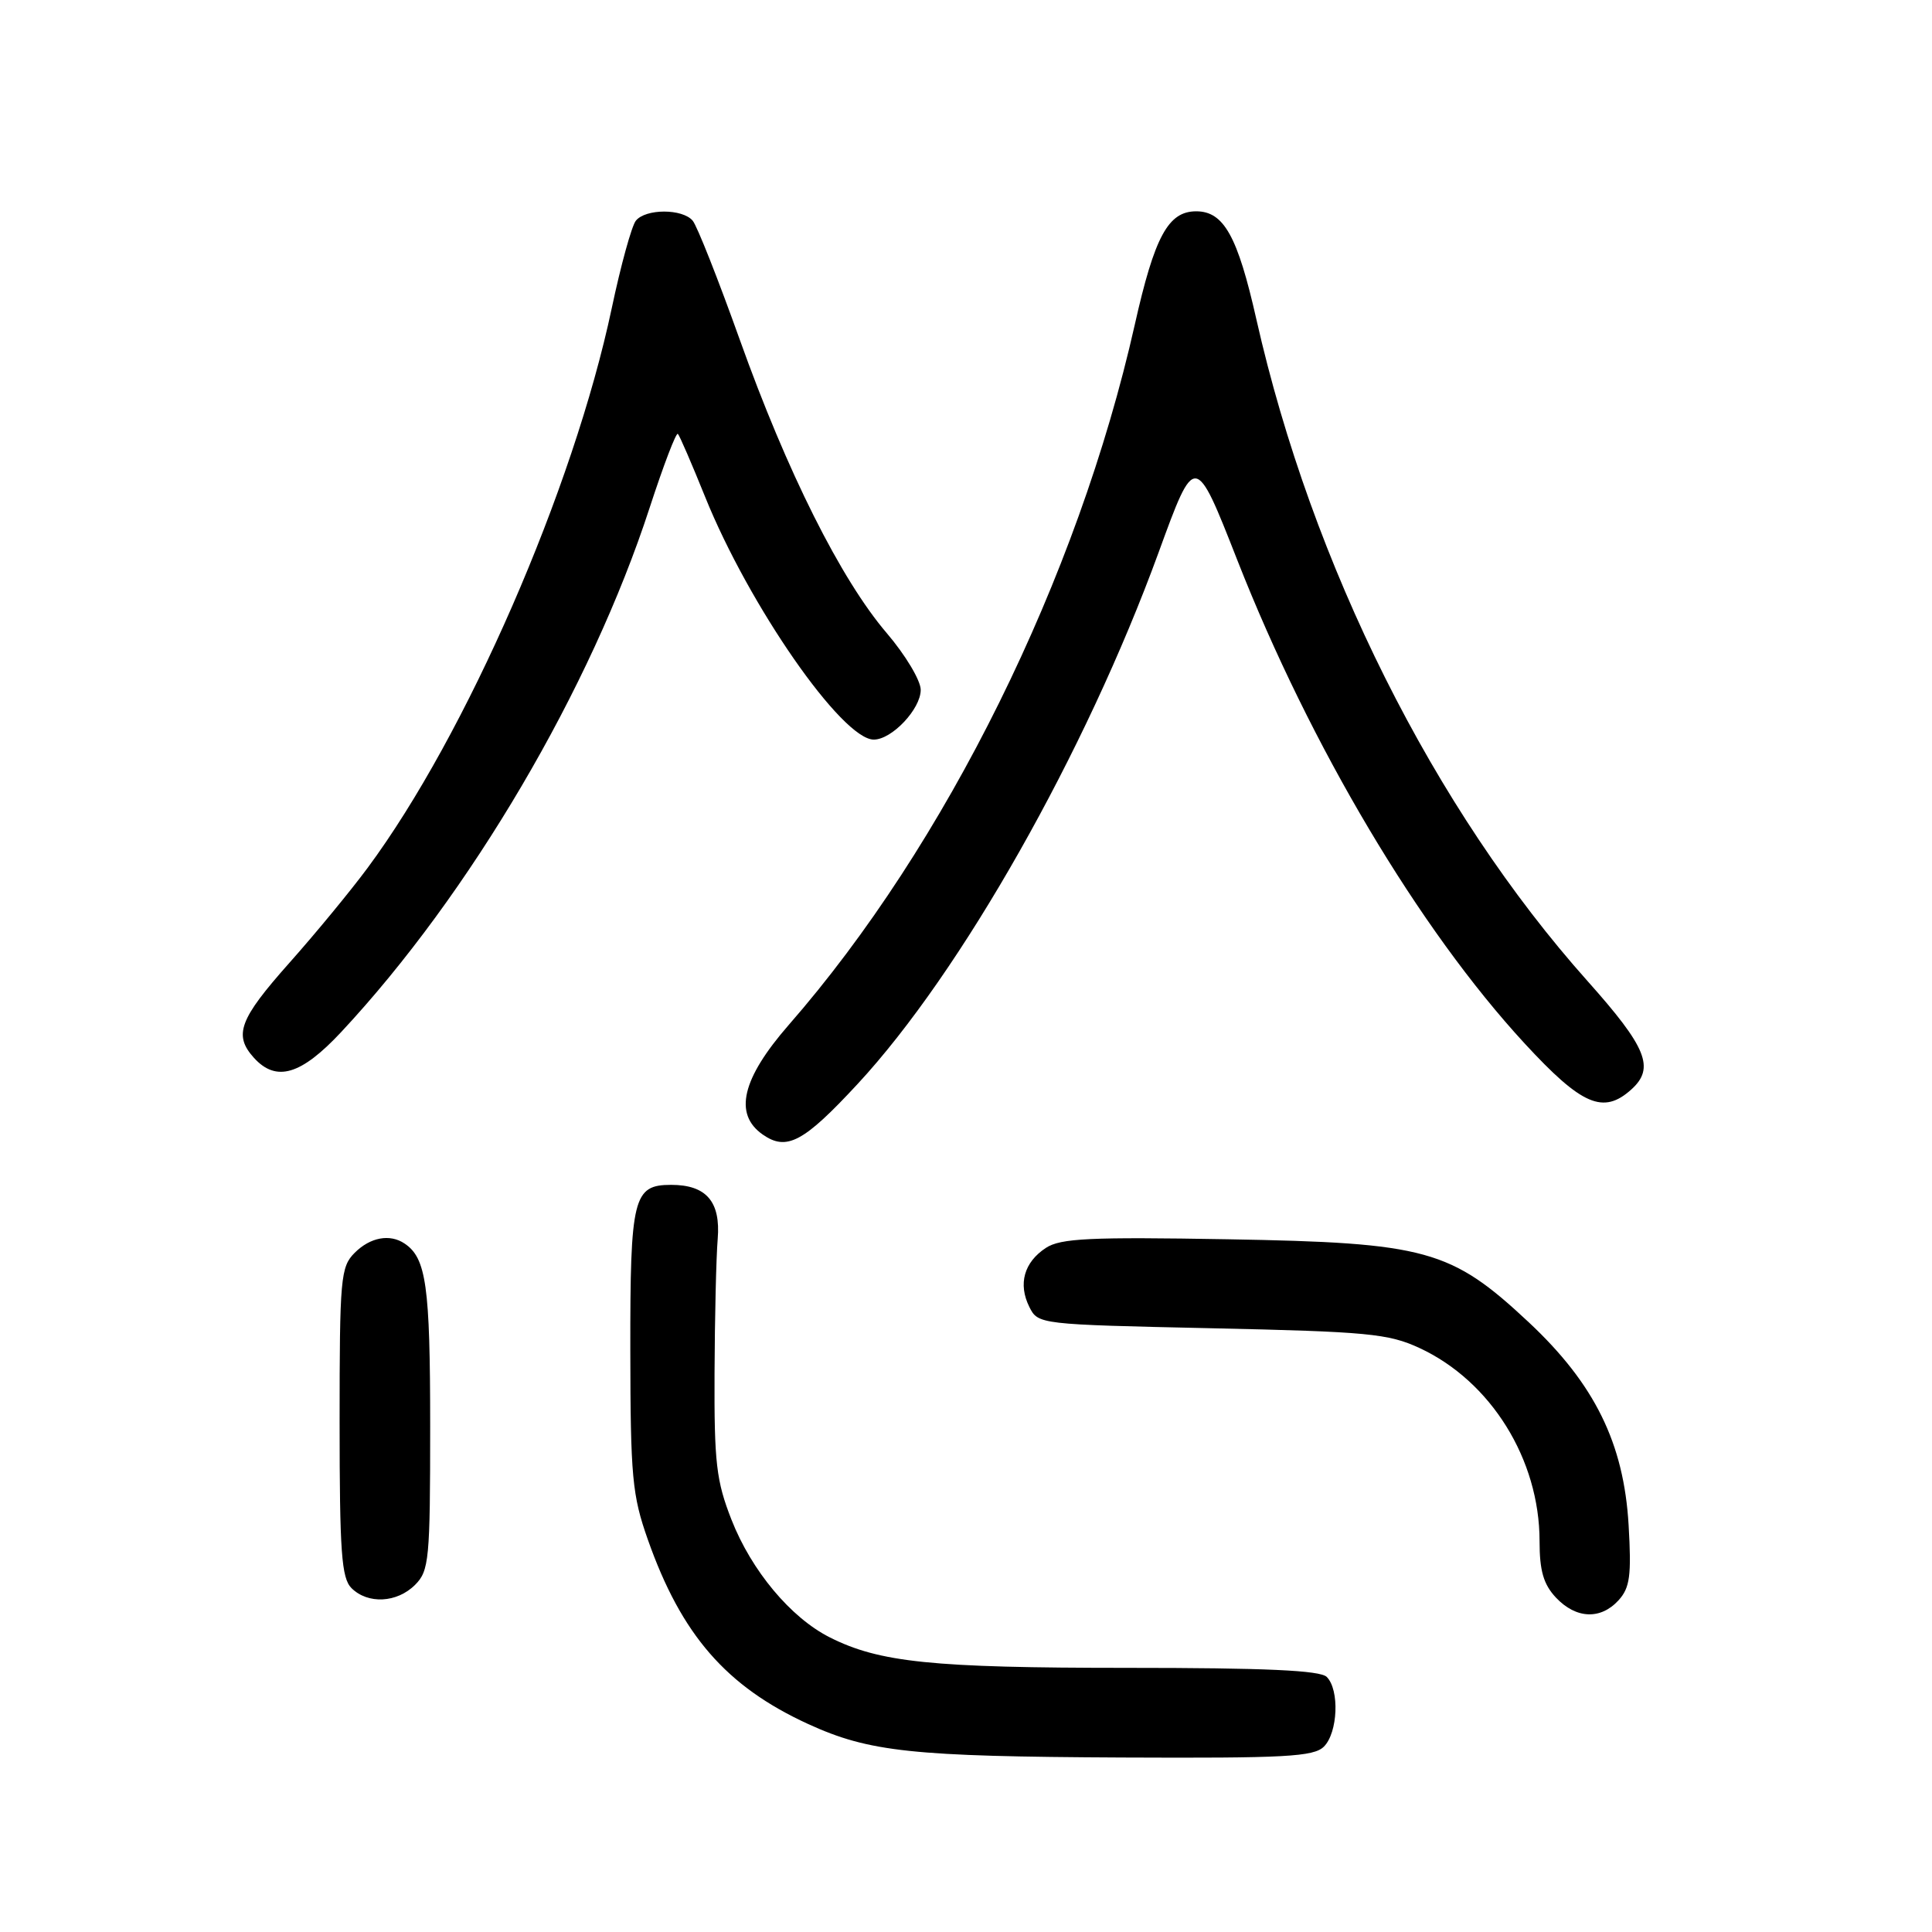 <?xml version="1.0" encoding="UTF-8" standalone="no"?>
<!DOCTYPE svg PUBLIC "-//W3C//DTD SVG 1.1//EN" "http://www.w3.org/Graphics/SVG/1.1/DTD/svg11.dtd" >
<svg xmlns="http://www.w3.org/2000/svg" xmlns:xlink="http://www.w3.org/1999/xlink" version="1.1" viewBox="0 0 256 256">
 <g >
 <path fill="currentColor"
d=" M 175.43 231.43 C 177.28 229.57 177.51 223.91 175.80 222.20 C 174.93 221.33 167.66 221.00 149.35 221.00 C 123.52 221.00 116.52 220.28 109.93 216.95 C 104.77 214.34 99.58 208.13 96.93 201.38 C 94.91 196.23 94.63 193.83 94.68 182.00 C 94.71 174.57 94.90 166.54 95.10 164.15 C 95.50 159.22 93.59 157.00 88.93 157.00 C 83.91 157.00 83.50 158.65 83.52 178.90 C 83.54 195.70 83.77 198.13 85.84 204.00 C 90.29 216.63 96.24 223.47 107.08 228.44 C 115.18 232.15 120.87 232.75 148.68 232.88 C 170.34 232.98 174.08 232.78 175.43 231.43 Z  M 214.48 212.03 C 215.97 210.38 216.19 208.76 215.80 202.09 C 215.17 191.24 211.30 183.38 202.56 175.20 C 192.25 165.56 189.01 164.67 162.70 164.21 C 144.43 163.89 140.53 164.08 138.59 165.35 C 135.69 167.25 134.88 170.13 136.39 173.17 C 137.55 175.49 137.68 175.50 160.53 176.00 C 181.18 176.45 183.96 176.71 188.07 178.61 C 197.55 183.00 204.00 193.37 204.00 204.22 C 204.00 208.13 204.52 209.93 206.17 211.69 C 208.84 214.52 212.10 214.65 214.48 212.03 Z  M 55.00 210.00 C 56.86 208.14 57.00 206.67 57.00 188.93 C 57.00 170.36 56.48 166.69 53.60 164.77 C 51.65 163.46 49.05 163.95 47.00 166.00 C 45.13 167.87 45.00 169.33 45.00 188.43 C 45.00 205.67 45.25 209.10 46.57 210.43 C 48.74 212.59 52.60 212.40 55.00 210.00 Z  M 113.64 143.63 C 127.34 128.85 143.85 99.69 153.51 73.23 C 158.35 59.95 158.35 59.95 163.97 74.27 C 173.64 98.88 188.05 123.11 202.01 138.25 C 209.61 146.49 212.45 147.71 216.17 144.35 C 219.31 141.51 218.21 138.80 210.36 130.00 C 189.99 107.18 173.85 74.92 166.48 42.33 C 163.99 31.28 162.16 28.00 158.50 28.00 C 154.79 28.00 152.99 31.33 150.36 43.04 C 142.81 76.60 125.34 111.97 104.51 135.81 C 98.30 142.93 97.19 147.62 101.06 150.33 C 104.24 152.55 106.48 151.36 113.64 143.63 Z  M 45.21 136.75 C 62.28 118.46 78.28 91.25 86.08 67.28 C 87.91 61.67 89.59 57.26 89.82 57.49 C 90.05 57.71 91.67 61.47 93.43 65.83 C 99.24 80.24 111.58 98.00 115.78 98.00 C 118.18 98.00 122.00 93.95 122.00 91.41 C 122.00 90.17 119.97 86.78 117.49 83.88 C 111.41 76.76 104.29 62.55 98.02 45.00 C 95.17 37.03 92.37 29.94 91.79 29.25 C 90.45 27.63 85.54 27.63 84.25 29.25 C 83.70 29.94 82.26 35.15 81.06 40.84 C 75.99 64.78 61.77 97.38 48.71 115.00 C 46.47 118.03 41.80 123.70 38.32 127.61 C 31.70 135.06 30.92 137.15 33.65 140.17 C 36.60 143.42 39.89 142.45 45.21 136.75 Z "/>
</g>
</svg>